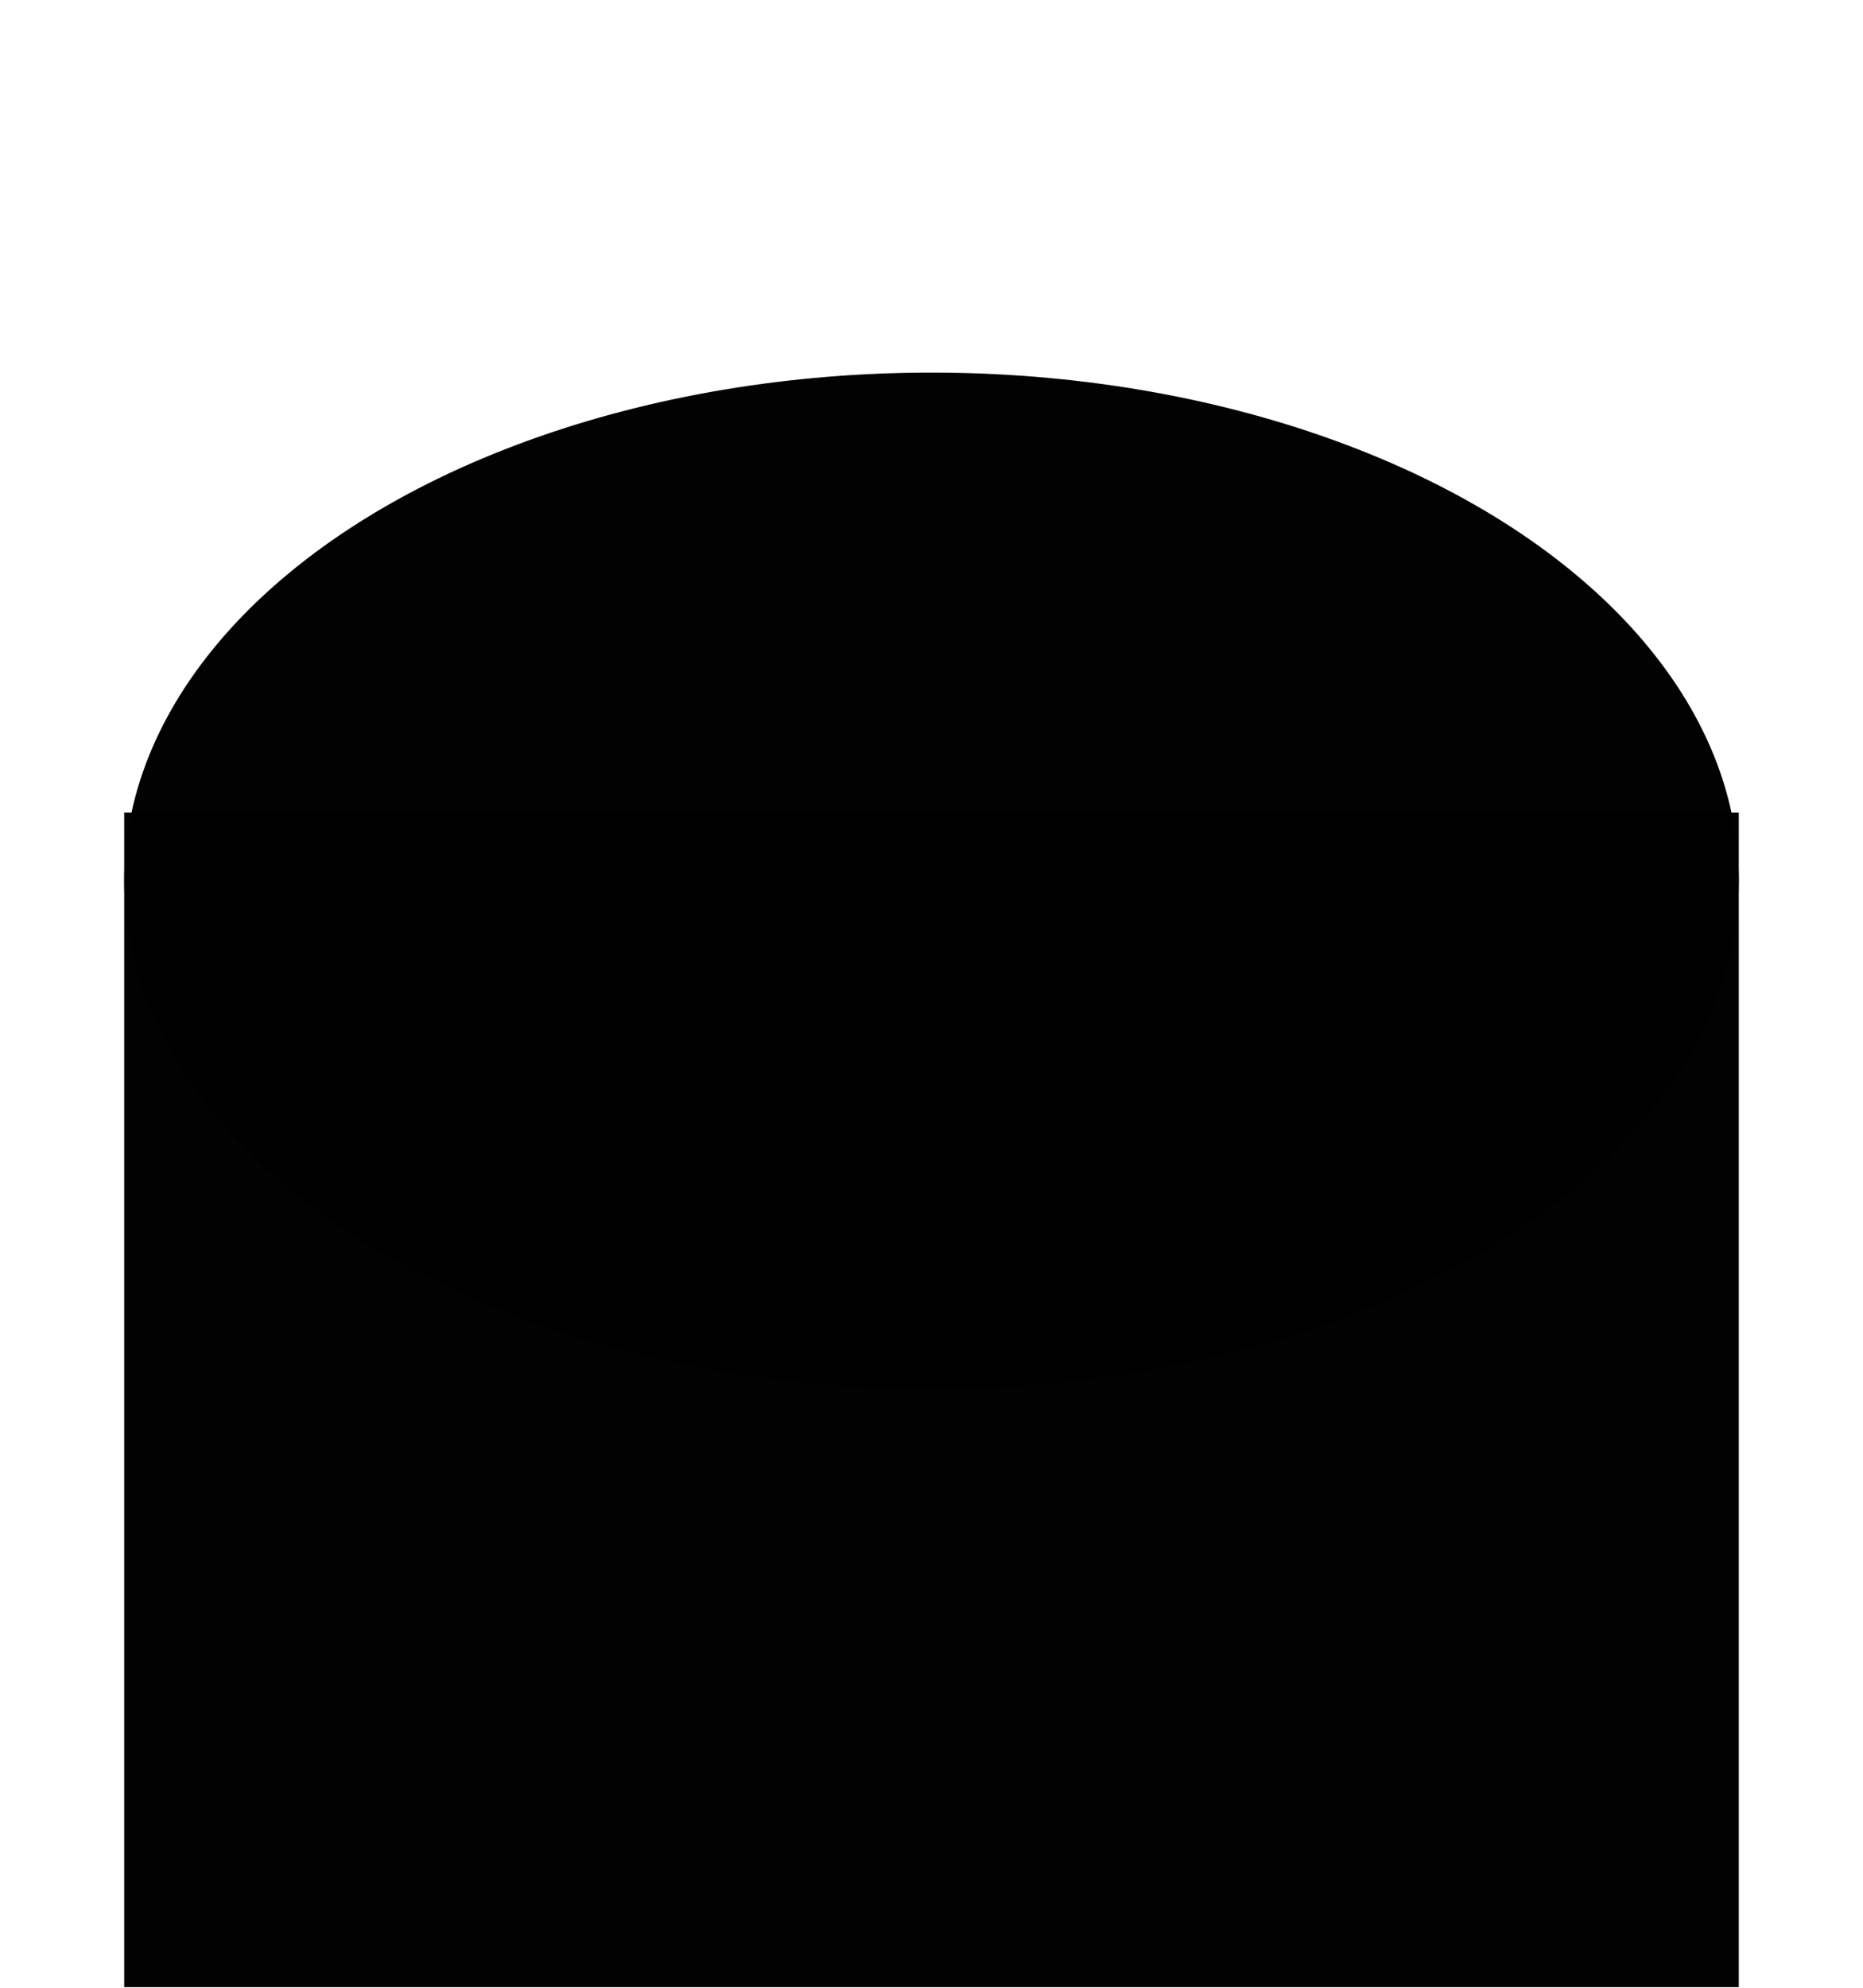 <svg xmlns="http://www.w3.org/2000/svg" viewBox="0 0 15 16"><g transform="translate(-334.29-719.22)"><path fill="#fff" d="m334.29 719.22h15v16h-15z"/><path opacity=".99" d="m335.29 725.76h13v9.455h-13z"/><ellipse opacity=".99" cx="341.79" cy="726.31" rx="6.5" ry="4.091"/></g></svg>